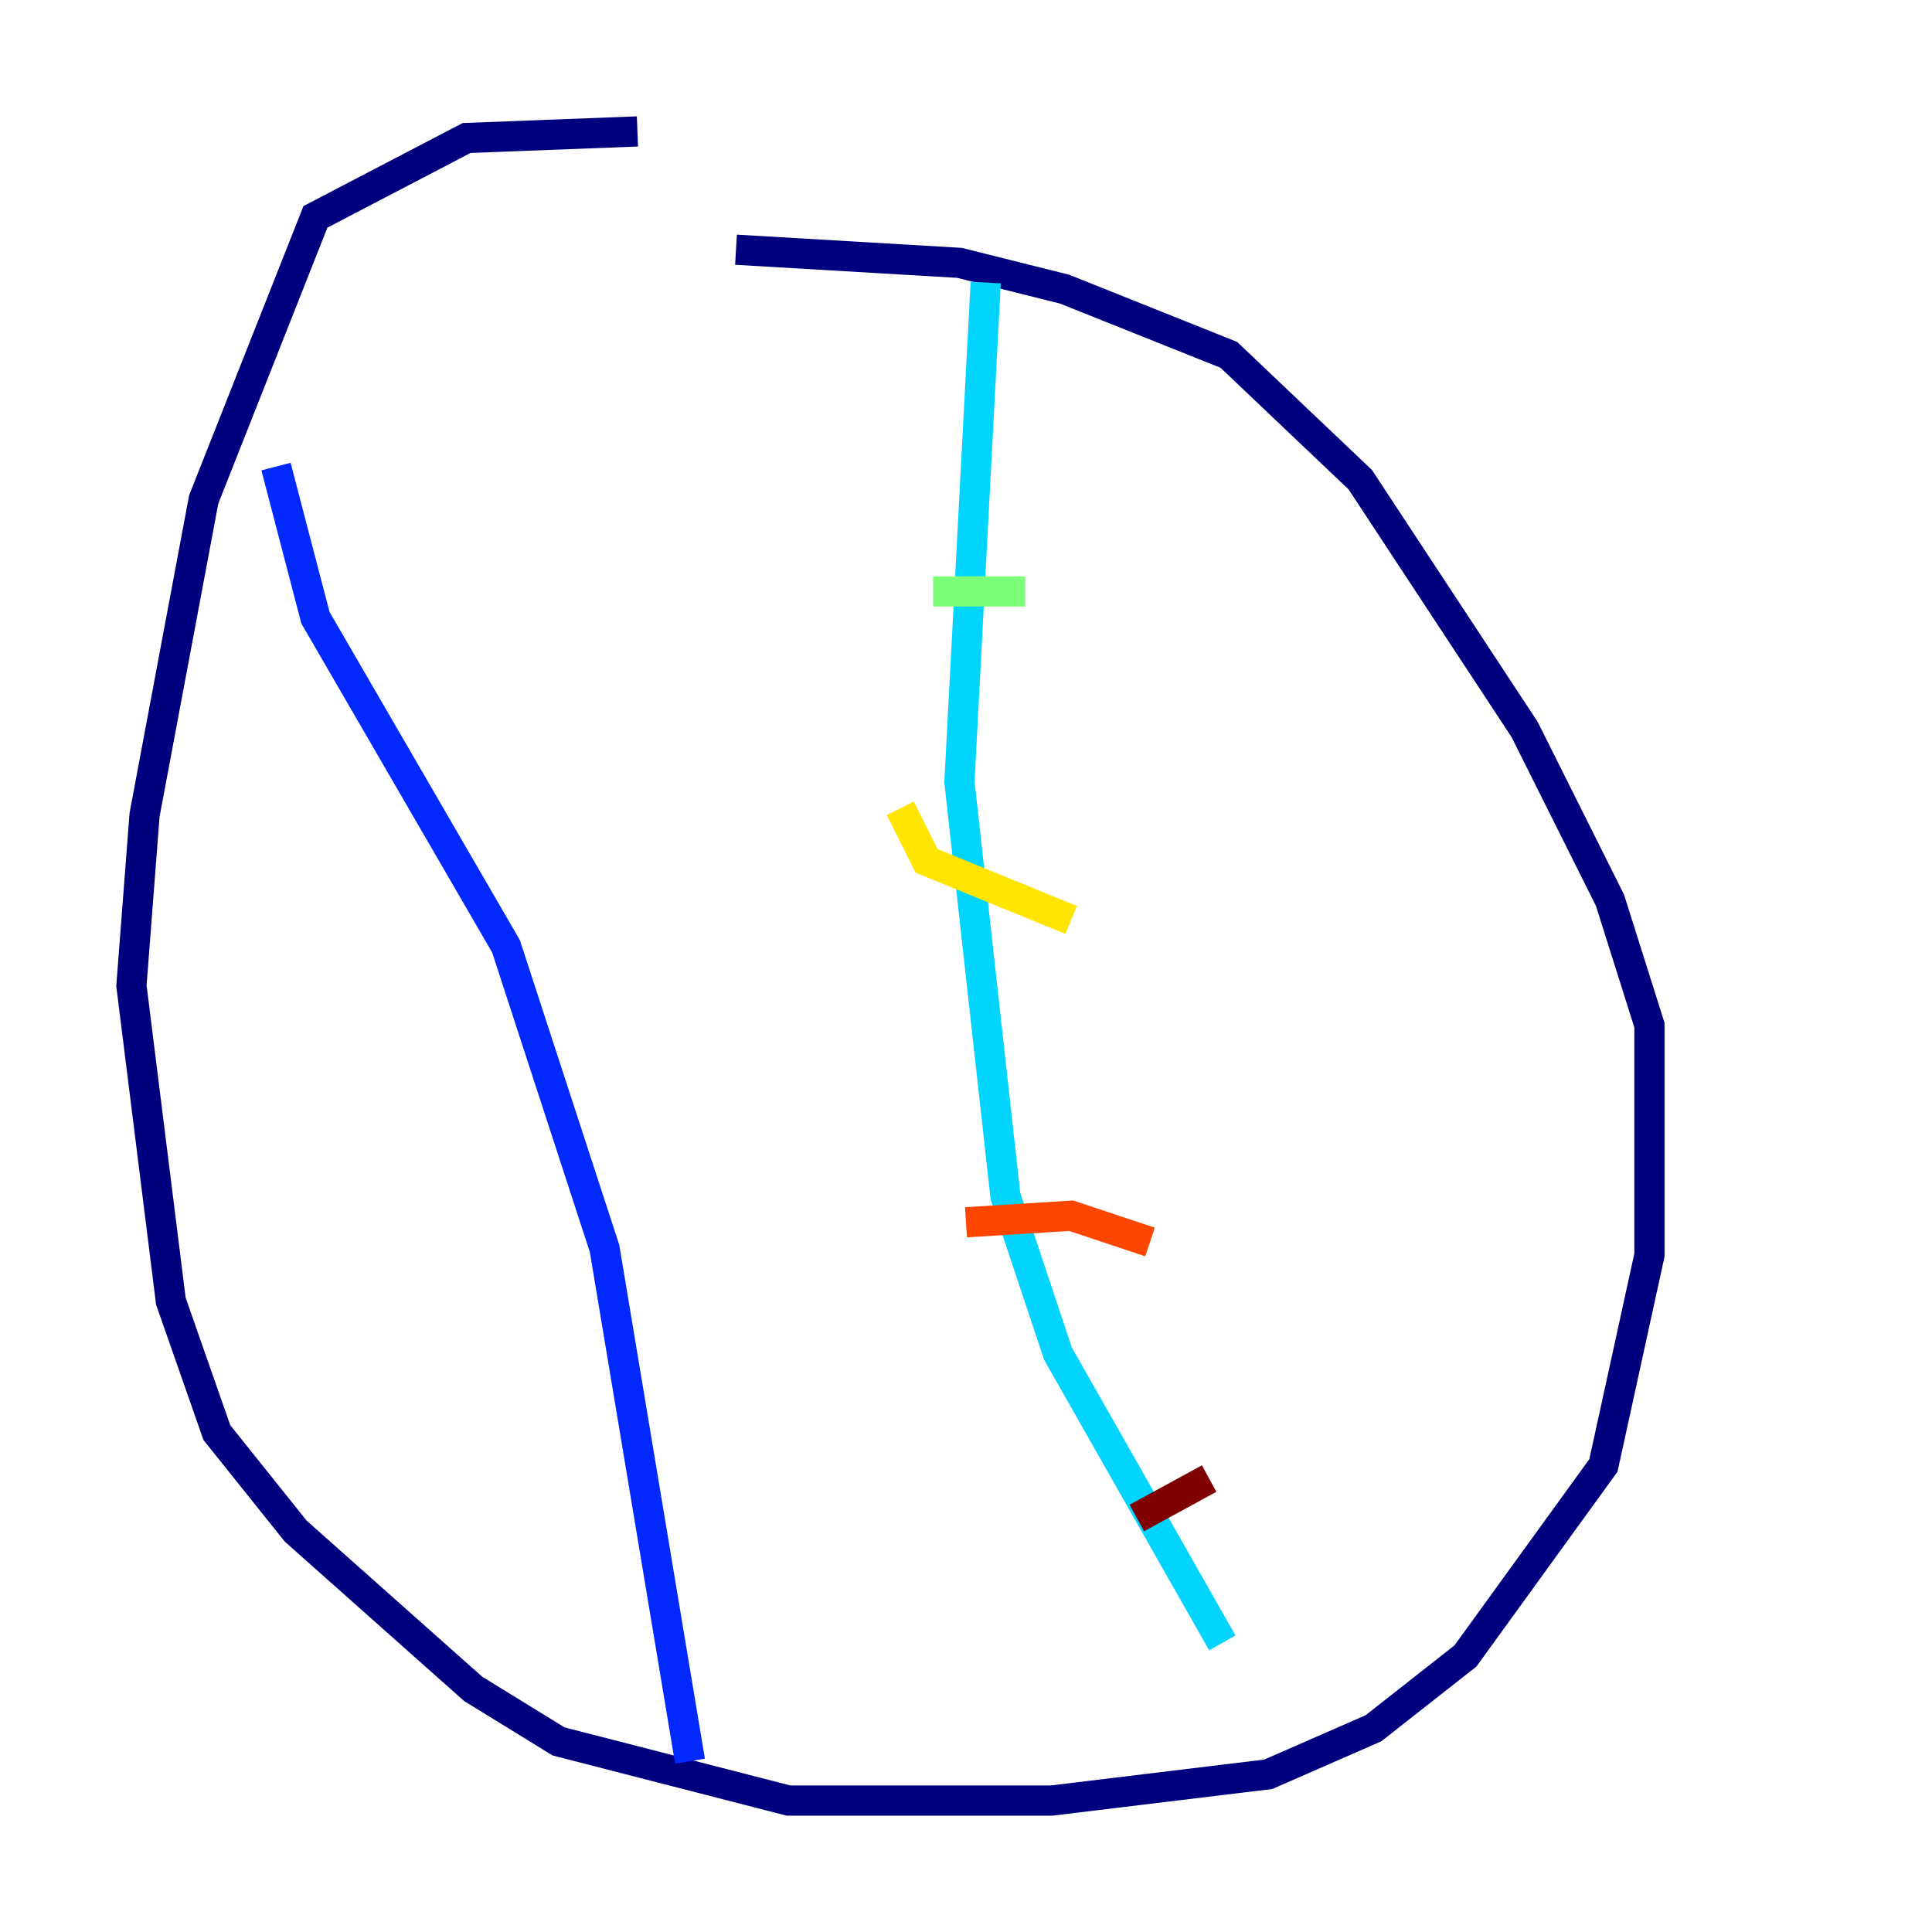<?xml version="1.0" encoding="utf-8" ?>
<svg baseProfile="tiny" height="128" version="1.2" viewBox="0,0,128,128" width="128" xmlns="http://www.w3.org/2000/svg" xmlns:ev="http://www.w3.org/2001/xml-events" xmlns:xlink="http://www.w3.org/1999/xlink"><defs /><polyline fill="none" points="42.231,8.707 30.912,9.143 20.898,14.367 13.497,33.088 9.578,53.986 8.707,65.306 11.32,86.204 14.367,94.912 19.592,101.442 31.347,111.891 37.007,115.374 52.245,119.293 69.66,119.293 84.027,117.551 90.993,114.503 97.088,109.714 106.231,97.088 109.279,83.156 109.279,67.918 106.667,59.646 101.007,48.327 90.122,31.782 81.415,23.51 70.531,19.157 63.565,17.415 48.762,16.544" stroke="#00007f" stroke-width="2" /><polyline fill="none" points="18.286,30.912 20.898,40.925 33.524,62.694 40.054,82.721 45.714,116.68" stroke="#0028ff" stroke-width="2" /><polyline fill="none" points="65.306,18.721 63.565,51.809 66.612,79.238 70.095,89.687 80.98,108.844" stroke="#00d4ff" stroke-width="2" /><polyline fill="none" points="61.823,39.184 67.918,39.184" stroke="#7cff79" stroke-width="2" /><polyline fill="none" points="59.646,53.551 61.388,57.034 70.966,60.952" stroke="#ffe500" stroke-width="2" /><polyline fill="none" points="64.0,80.98 70.966,80.544 76.191,82.286" stroke="#ff4600" stroke-width="2" /><polyline fill="none" points="75.32,100.571 80.109,97.959" stroke="#7f0000" stroke-width="2" /></svg>